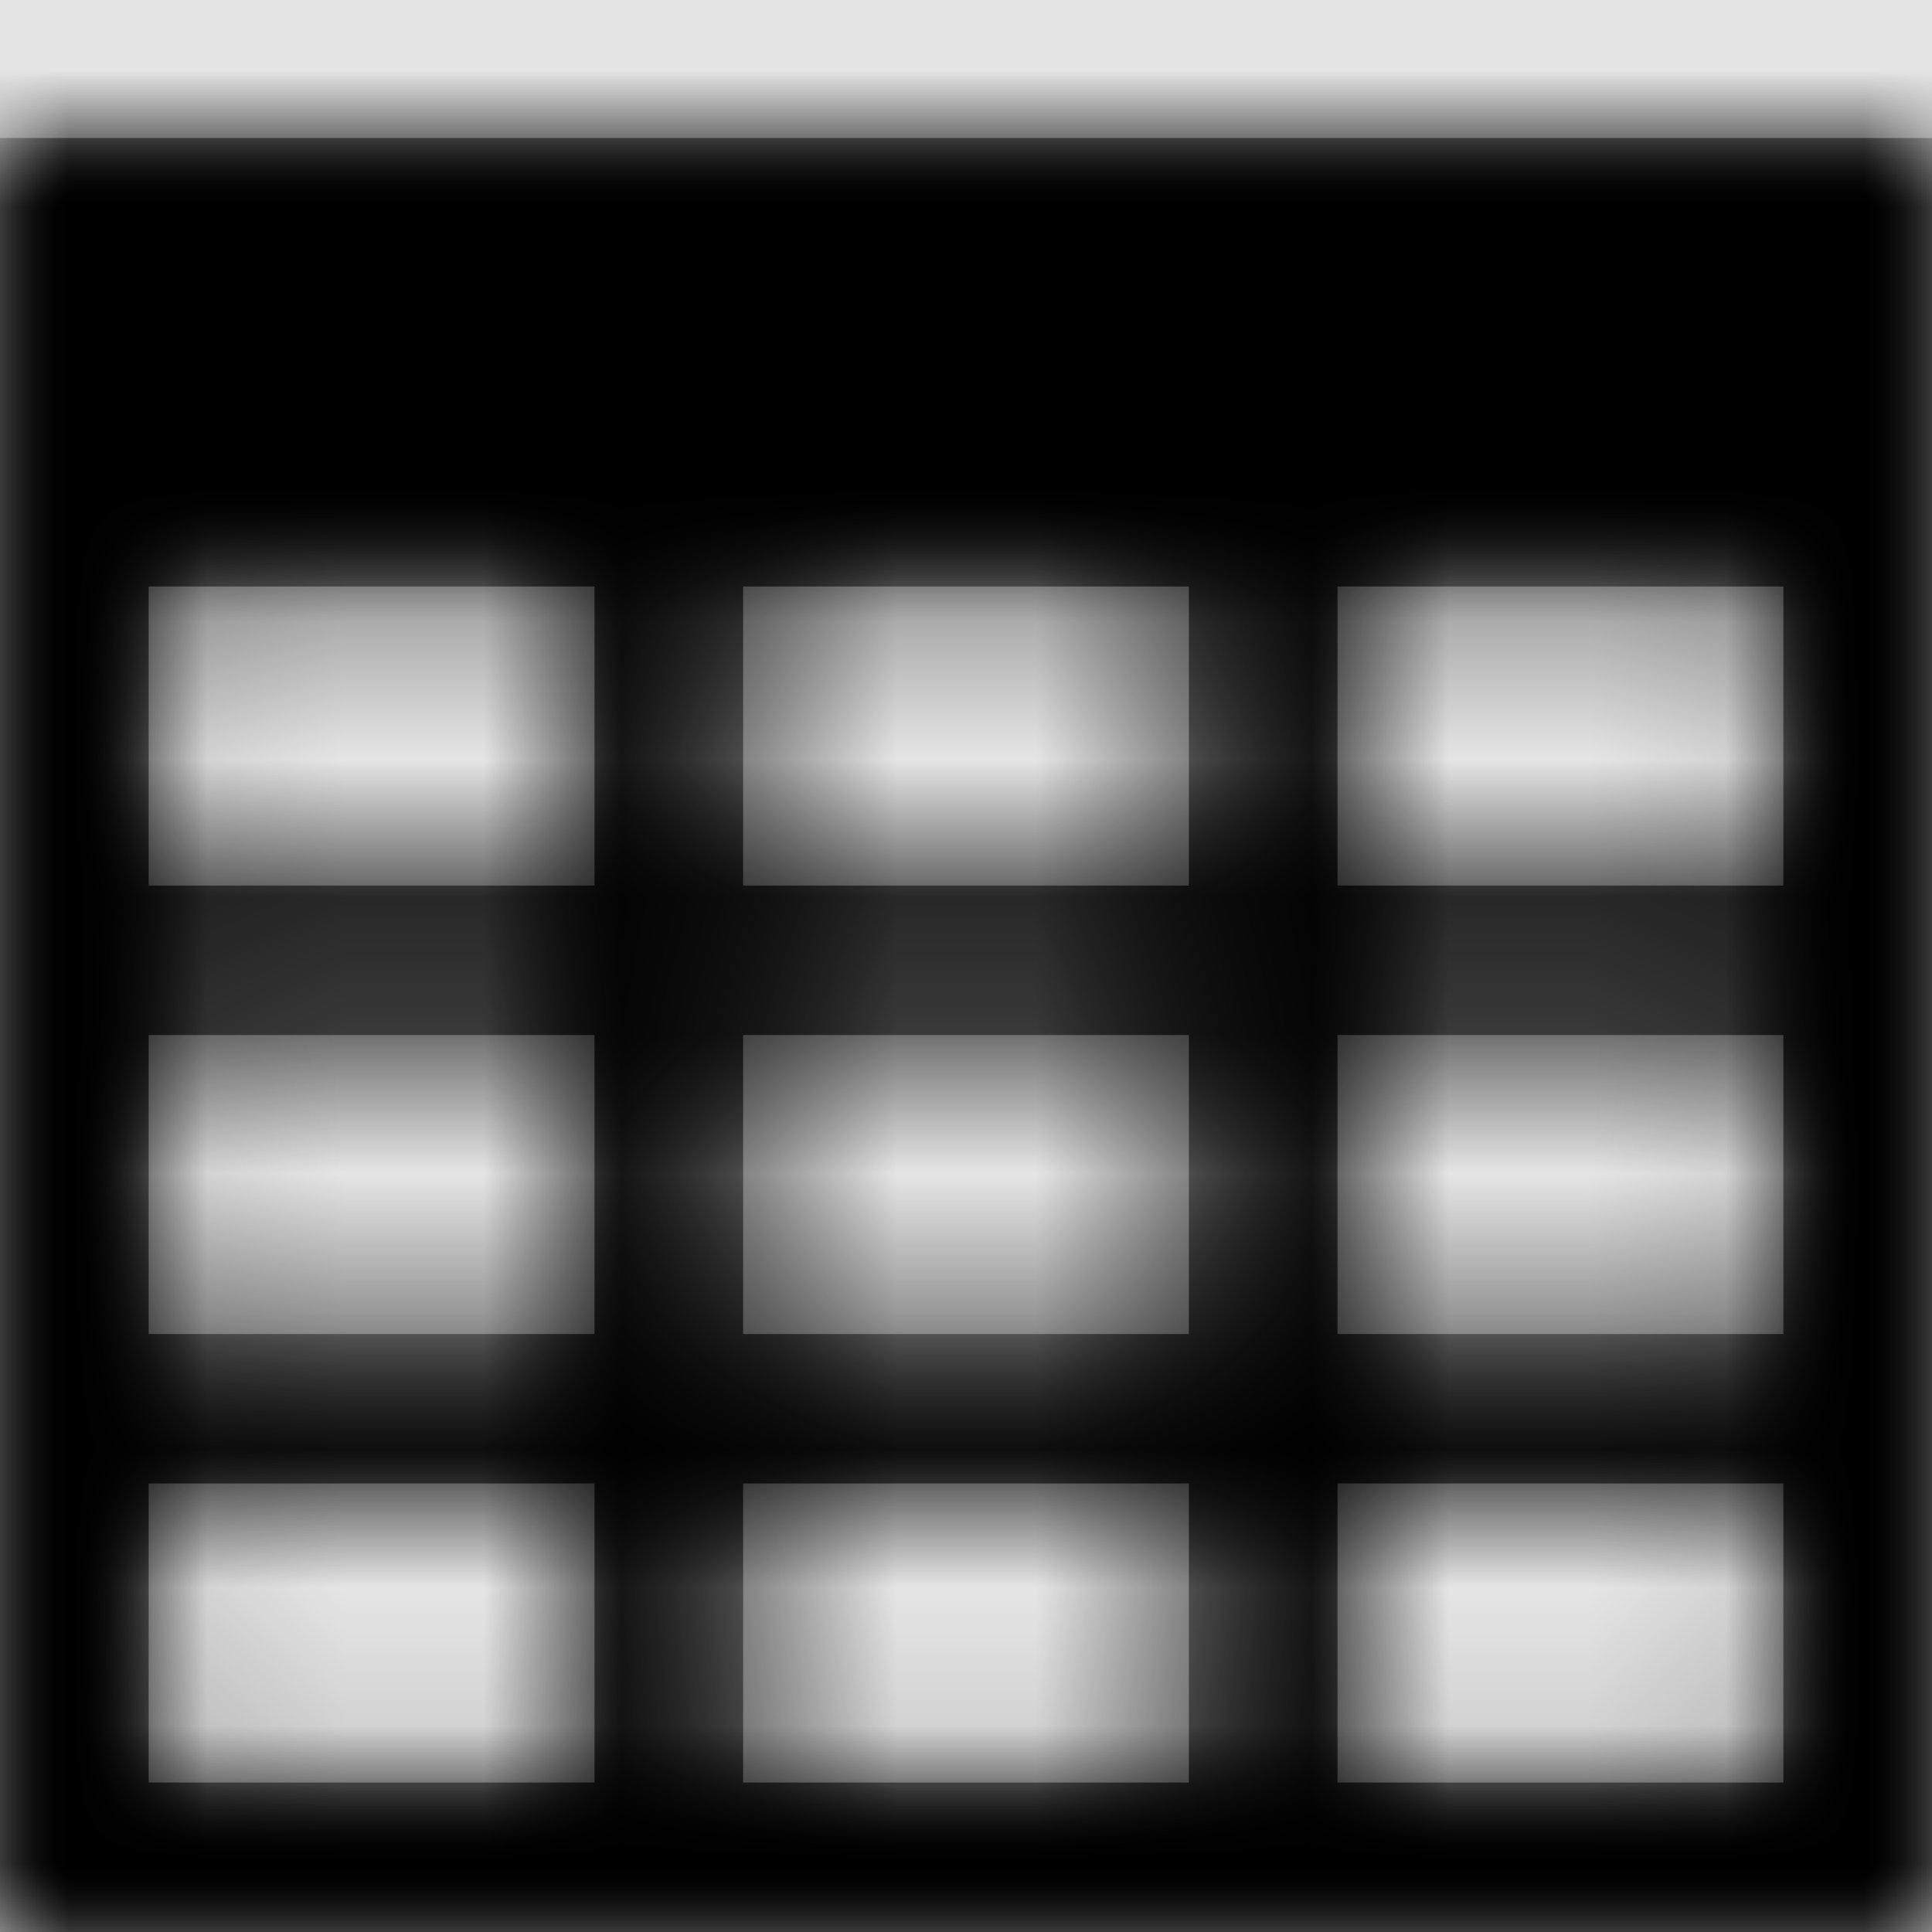 <svg width="1001" height="1001" viewBox="0 0 1001 1001" version="1.1" xmlns="http://www.w3.org/2000/svg" xmlns:xlink="http://www.w3.org/1999/xlink">
<title>table</title>
<desc>Created using Figma</desc>
<g id="Canvas" transform="matrix(71.5 0 0 71.5 -91877.5 -14443)">
<rect x="1285" y="202" width="14" height="14" fill="#E5E5E5"/>
<g id="table">
<mask id="mask0_outline" mask-type="alpha">
<g id="Mask">
<use xlink:href="#path0_fill" transform="translate(1285 203)" fill="#FFFFFF"/>
</g>
</mask>
<g id="Mask" mask="url(#mask0_outline)">
<use xlink:href="#path0_fill" transform="translate(1285 203)"/>
</g>
<g id="&#226;&#134;&#170;&#240;&#159;&#142;&#168;Color" mask="url(#mask0_outline)">
<g id="Rectangle 3">
<use xlink:href="#path1_fill" transform="translate(1285 202)"/>
</g>
</g>
</g>
</g>
<defs>
<path id="path0_fill" fill-rule="evenodd" d="M 0 13L 0 0L 14 0L 14 13L 0 13ZM 5.385 5.417L 8.615 5.417L 8.615 3.25L 5.385 3.25L 5.385 5.417ZM 8.615 6.5L 8.615 8.667L 5.385 8.667L 5.385 6.5L 8.615 6.5ZM 4.308 3.25L 1.077 3.25L 1.077 5.417L 4.308 5.417L 4.308 3.25ZM 1.077 6.5L 4.308 6.5L 4.308 8.667L 1.077 8.667L 1.077 6.5ZM 1.077 9.75L 1.077 11.917L 4.308 11.917L 4.308 9.75L 1.077 9.75ZM 5.385 11.917L 5.385 9.75L 8.615 9.75L 8.615 11.917L 5.385 11.917ZM 9.692 11.917L 12.923 11.917L 12.923 9.75L 9.692 9.75L 9.692 11.917ZM 12.923 8.667L 9.692 8.667L 9.692 6.5L 12.923 6.5L 12.923 8.667ZM 9.692 5.417L 12.923 5.417L 12.923 3.25L 9.692 3.25L 9.692 5.417Z"/>
<path id="path1_fill" fill-rule="evenodd" d="M 0 0L 14 0L 14 14L 0 14L 0 0Z"/>
</defs>
</svg>
